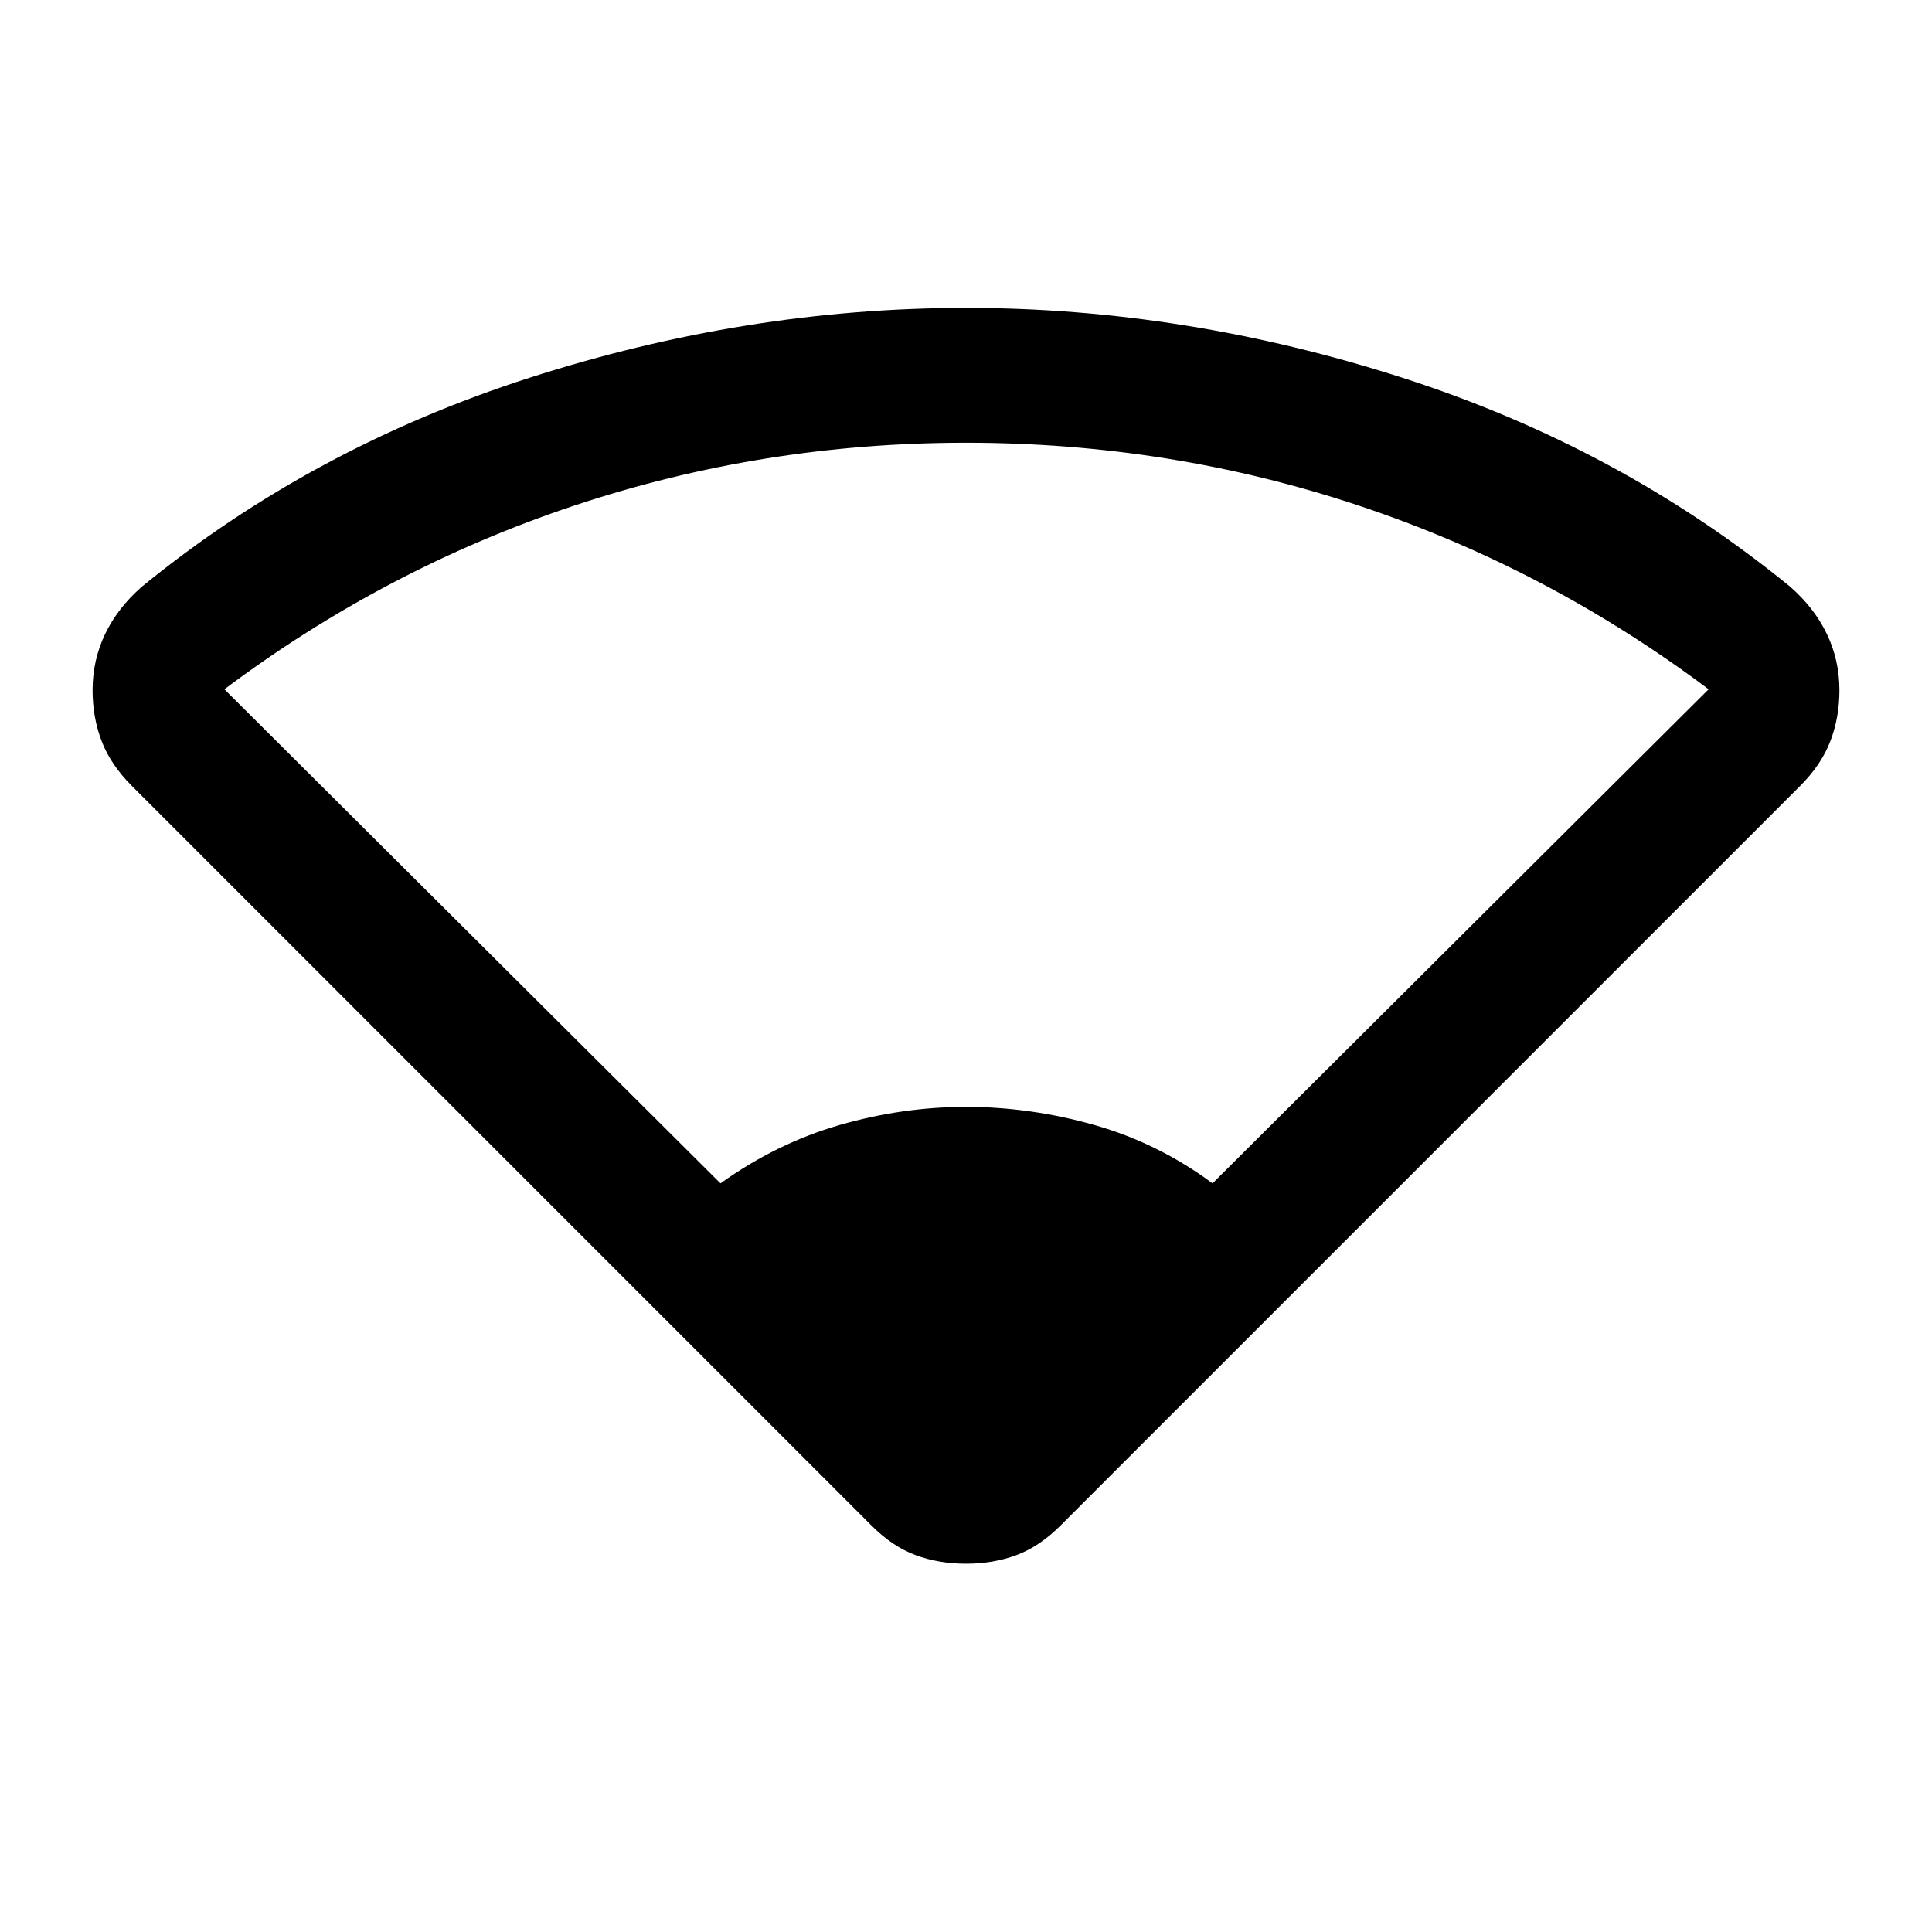 <svg xmlns="http://www.w3.org/2000/svg" height="20" viewBox="0 -960 960 960" width="20"><path d="M358-372q28-20 59.25-29t62.75-9q32 0 63.75 9t58.75 29L849-617.5q-80-60-173.75-91.25T480-740q-101 0-194.75 31.25T111.5-617.5L358-372Zm75 170L65.5-569.5Q55-580 50.5-591.75T46-617q0-15 6.25-28t18.25-23.5q84.5-69 192.5-103.75T480-807q109 0 217 34.75T889.5-668.5q12 10.5 18.25 23.5t6.25 28q0 13.5-4.5 25.25t-15 22.25L527-202q-10.5 10.5-22 14.75T480-183q-13.5 0-25-4.25T433-202Z"/></svg>